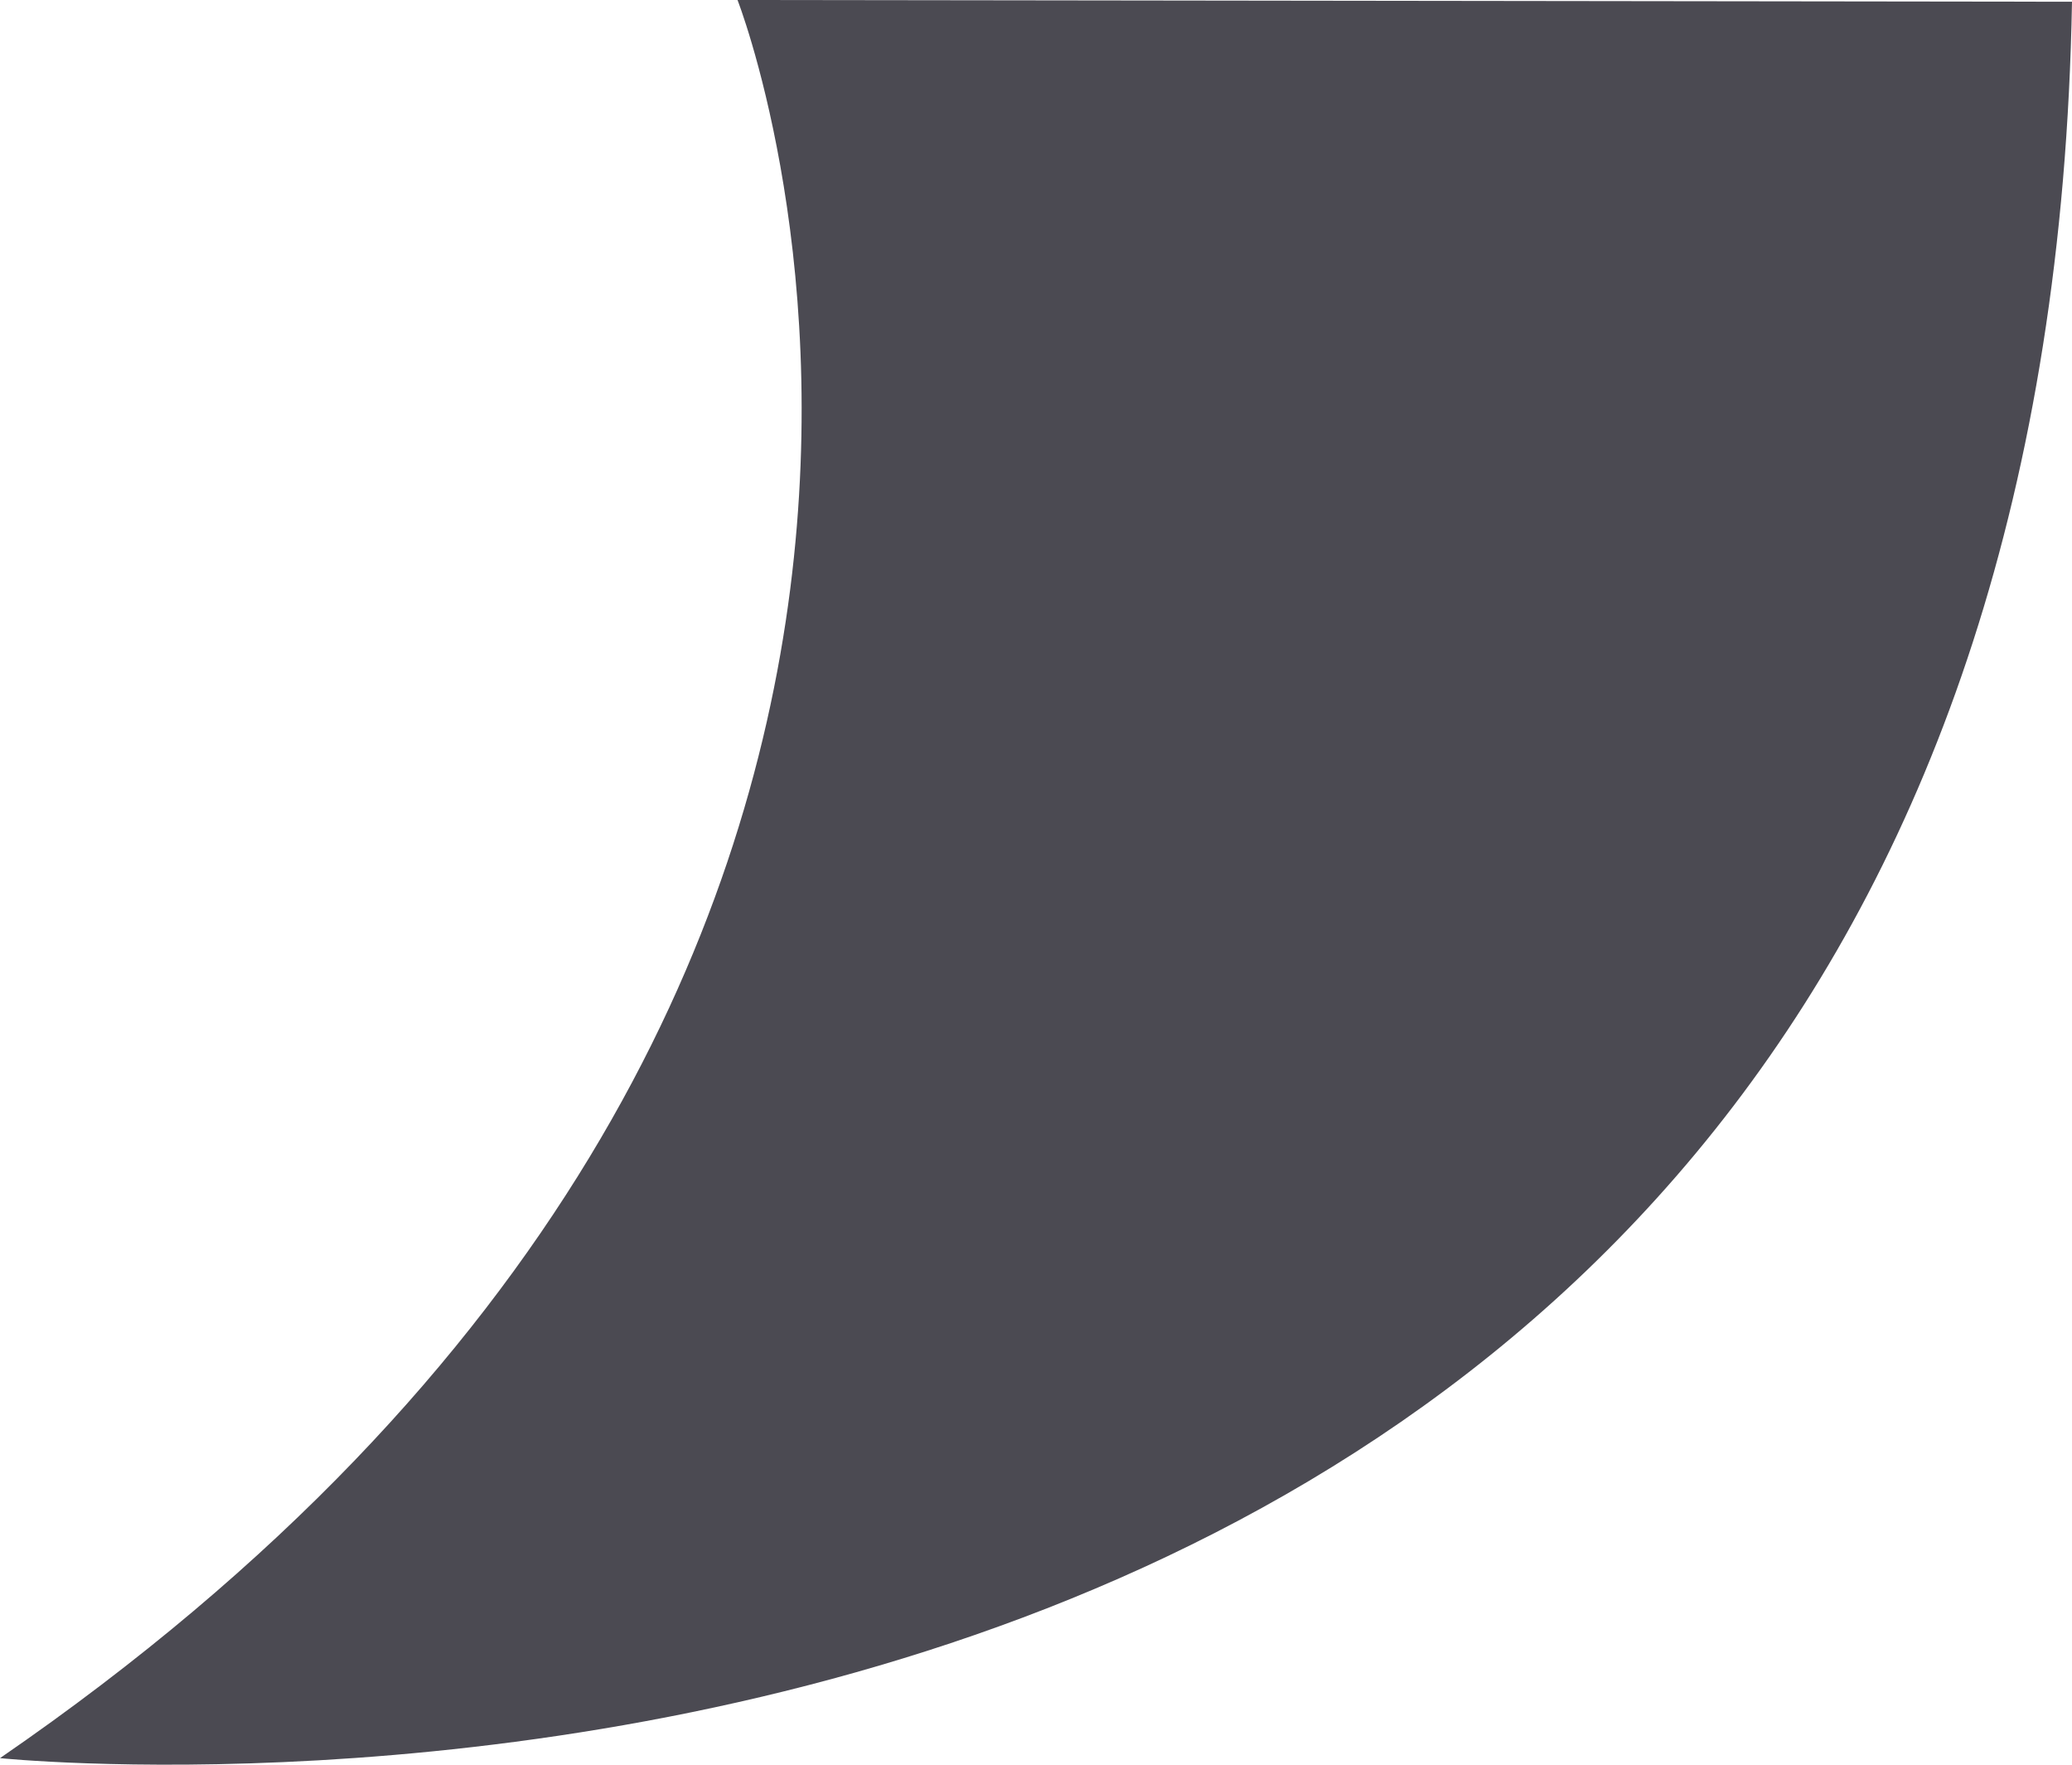<svg xmlns="http://www.w3.org/2000/svg" width="27.552" height="23.459" viewBox="0 0 27.552 23.459">
  <path id="パス_1429" data-name="パス 1429" d="M139.915,219.853s5.137,13.1-9.807,23.372c0,0,27.085,2.8,27.552-23.349Z" transform="translate(-130.108 -219.853)" fill="#4b4a52"/>
</svg>
